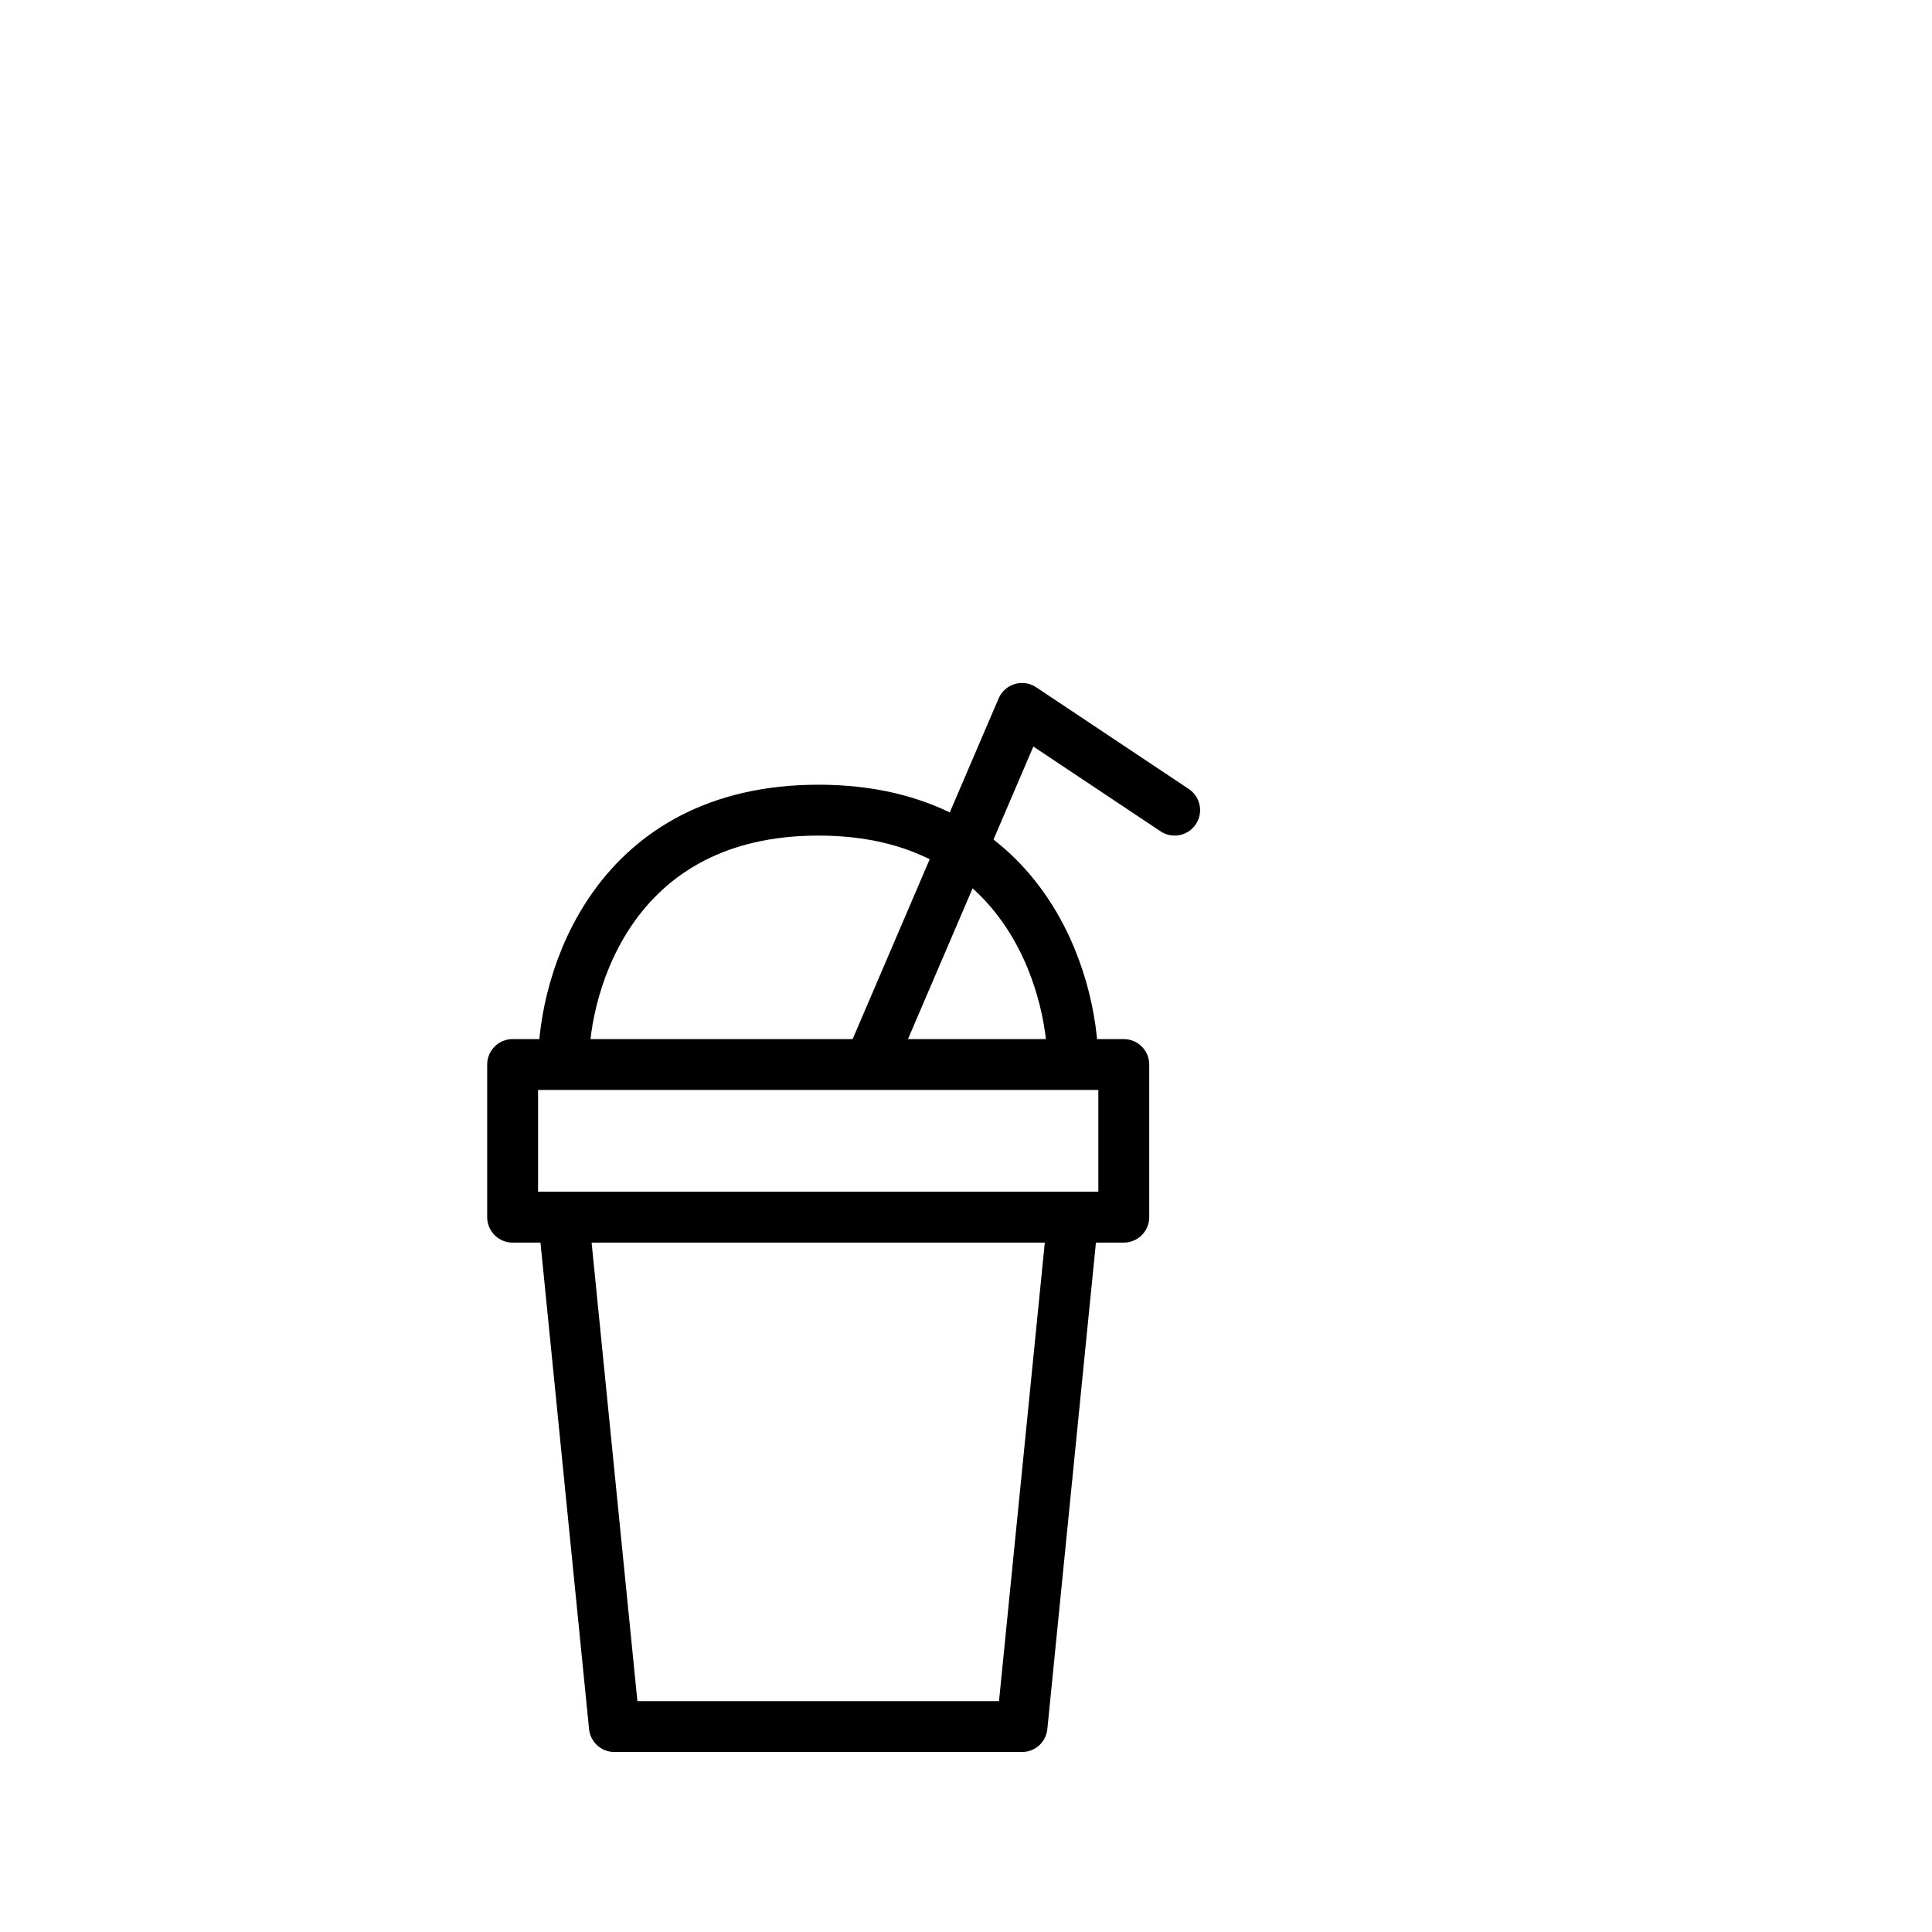 <svg width="3" height="3" viewBox="0 0 3 3" fill="none" xmlns="http://www.w3.org/2000/svg">
<g clip-path="url(#clip0_1_3459)">
<path d="M0.875 1.89H1.666M0.875 1.89L0.954 2.681H1.587L1.666 1.89M0.875 1.89H0.796V1.653H0.875M1.666 1.89H1.745V1.653H1.666M0.875 1.653C0.875 1.522 0.954 1.258 1.271 1.258C1.587 1.258 1.666 1.522 1.666 1.653M0.875 1.653H1.35M1.666 1.653H1.35M1.35 1.653L1.587 1.1L1.824 1.258" stroke="black" stroke-width="0.079" stroke-linecap="round" stroke-linejoin="round"/>
</g>
<defs>
<clipPath id="clip0_1_3459">
<rect width="1.897" height="1.897" fill="white" transform="translate(0.322 0.942)"/>
</clipPath>
</defs>
</svg>
